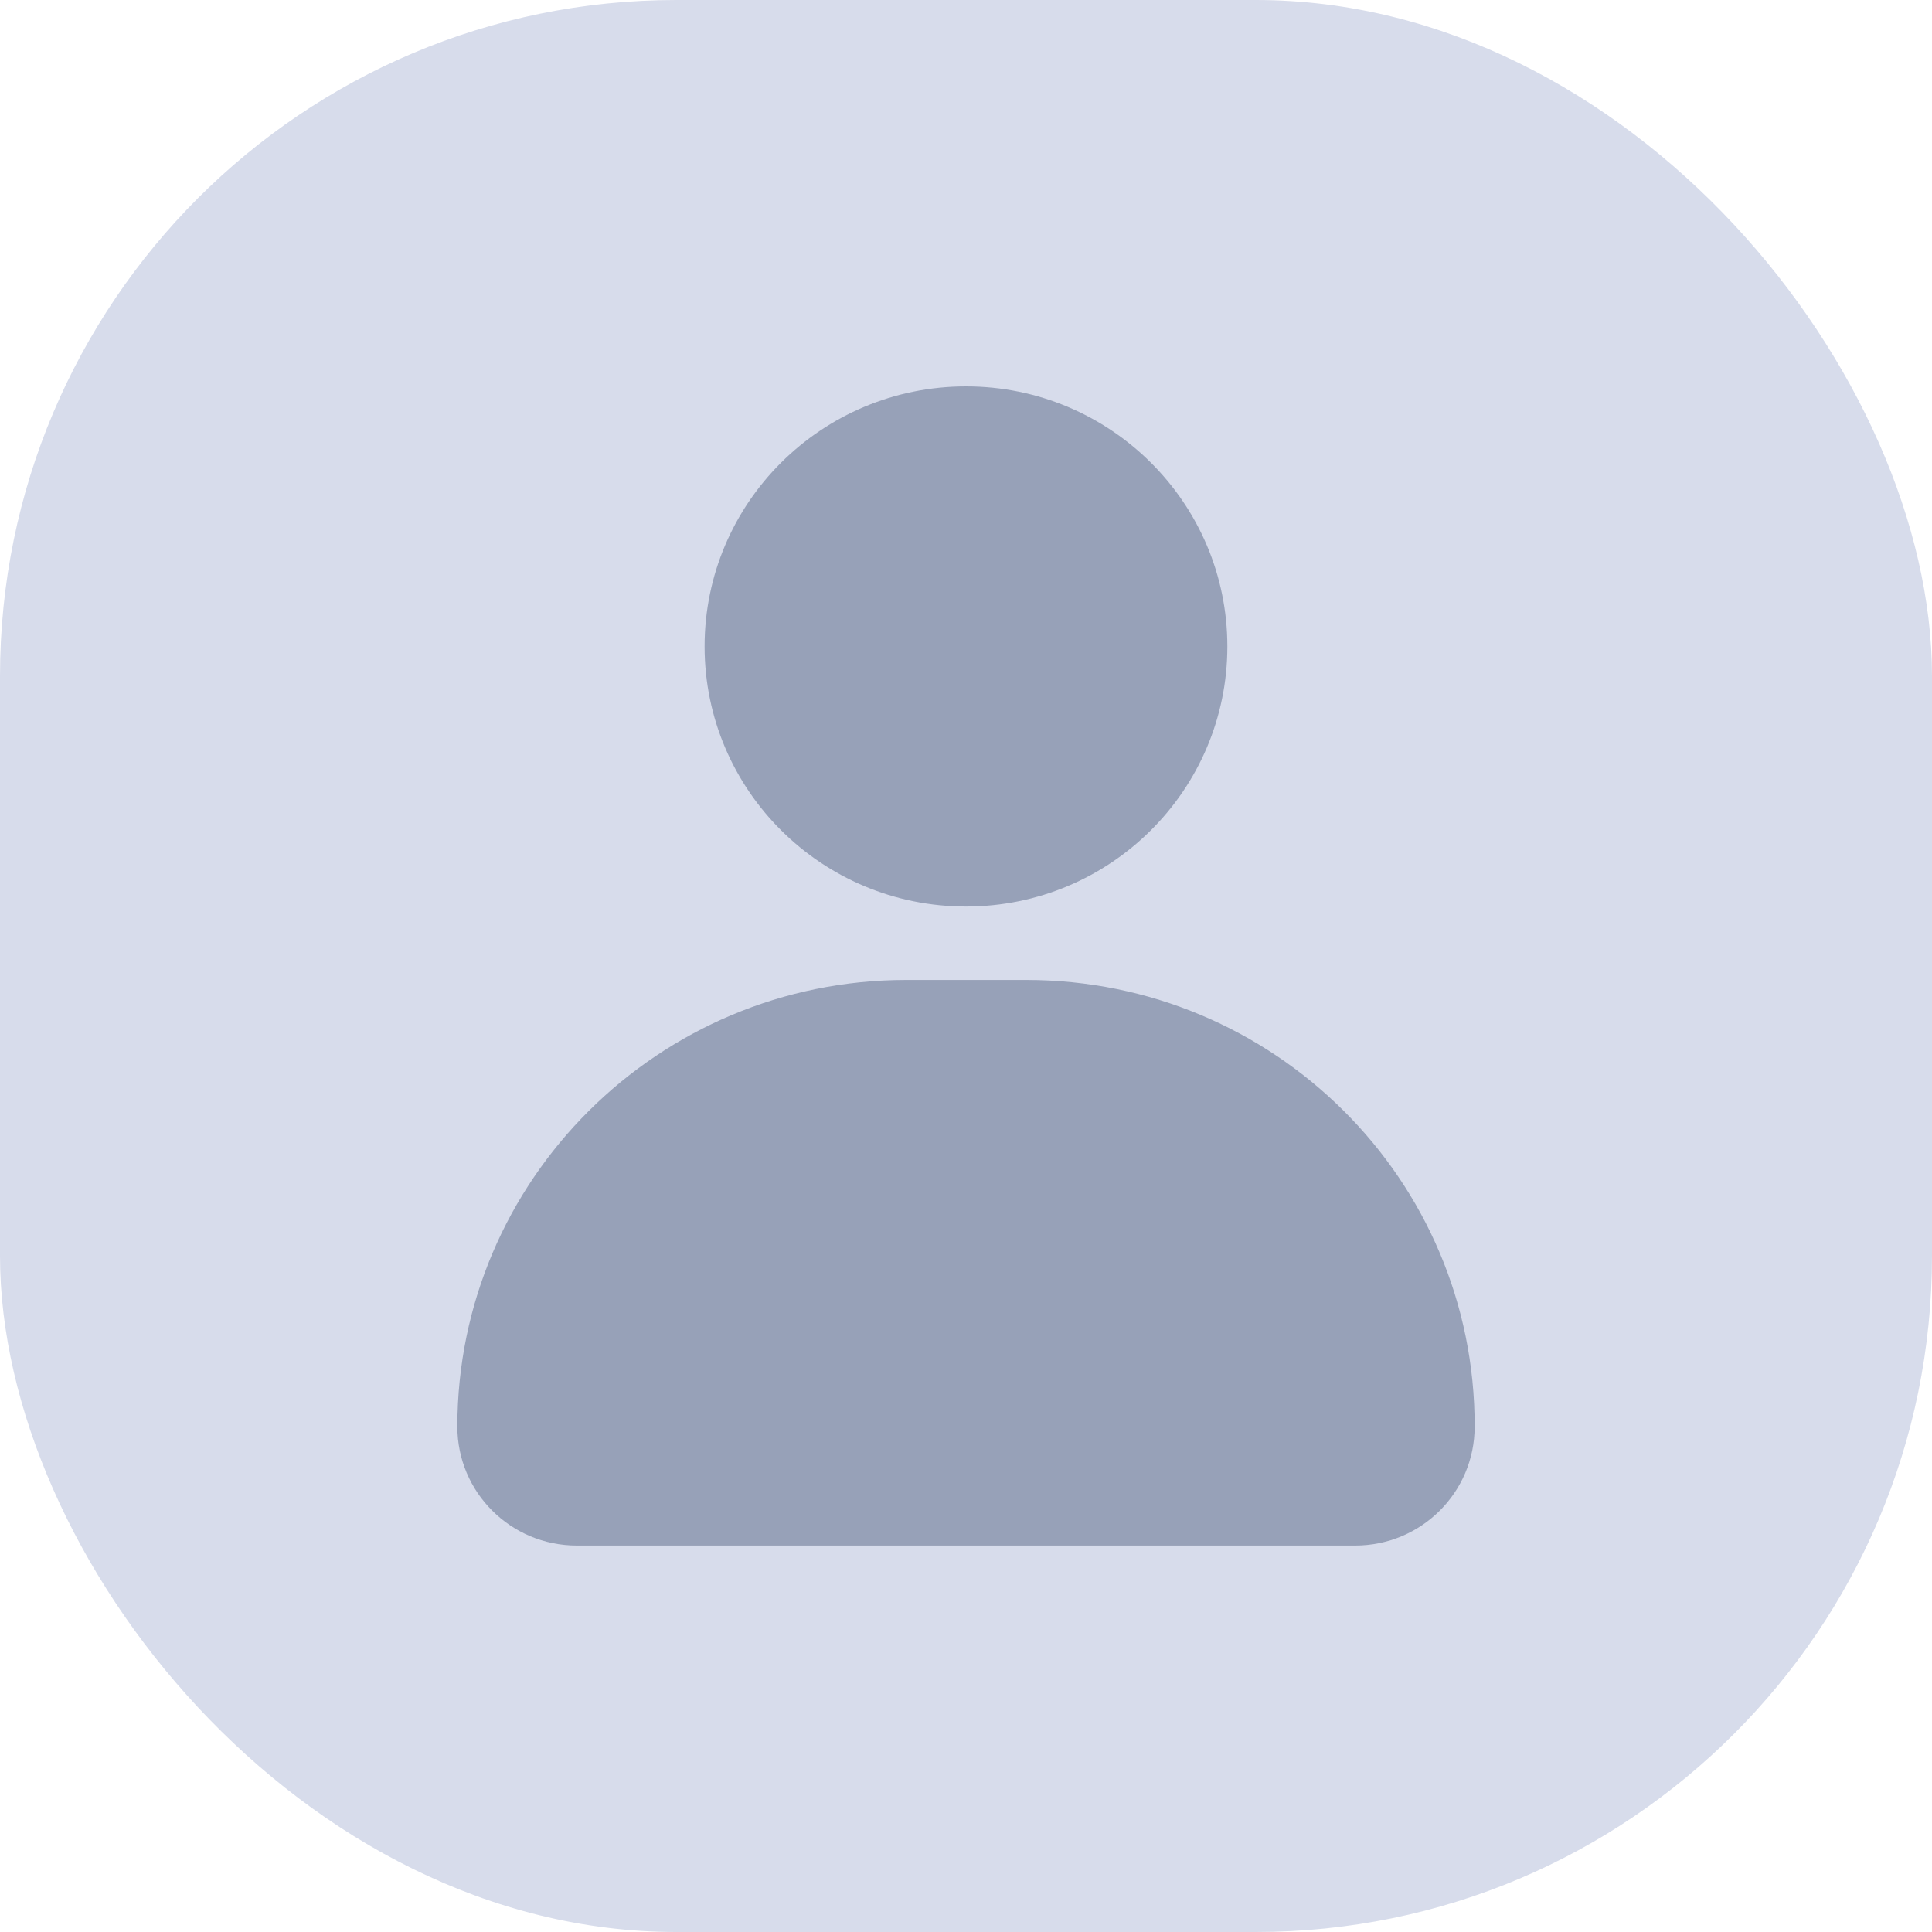 <svg width="40" height="40" viewBox="0 0 40 40" fill="none" xmlns="http://www.w3.org/2000/svg">
<rect width="40" height="40" rx="14" fill="#D7DCEB"/>
<path d="M21.247 20.289H18.763C13.633 20.289 9.469 24.432 9.469 29.537C9.469 30.898 10.575 31.999 11.943 31.999H28.057C29.425 31.999 30.531 30.898 30.531 29.537C30.541 24.422 26.377 20.289 21.247 20.289Z" fill="#39496D" fill-opacity="0.4"/>
<path d="M20 18.769C22.988 18.769 25.411 16.358 25.411 13.384C25.411 10.411 22.988 8 20 8C17.011 8 14.588 10.411 14.588 13.384C14.588 16.358 17.011 18.769 20 18.769Z" fill="#39496D" fill-opacity="0.4"/>
</svg>
